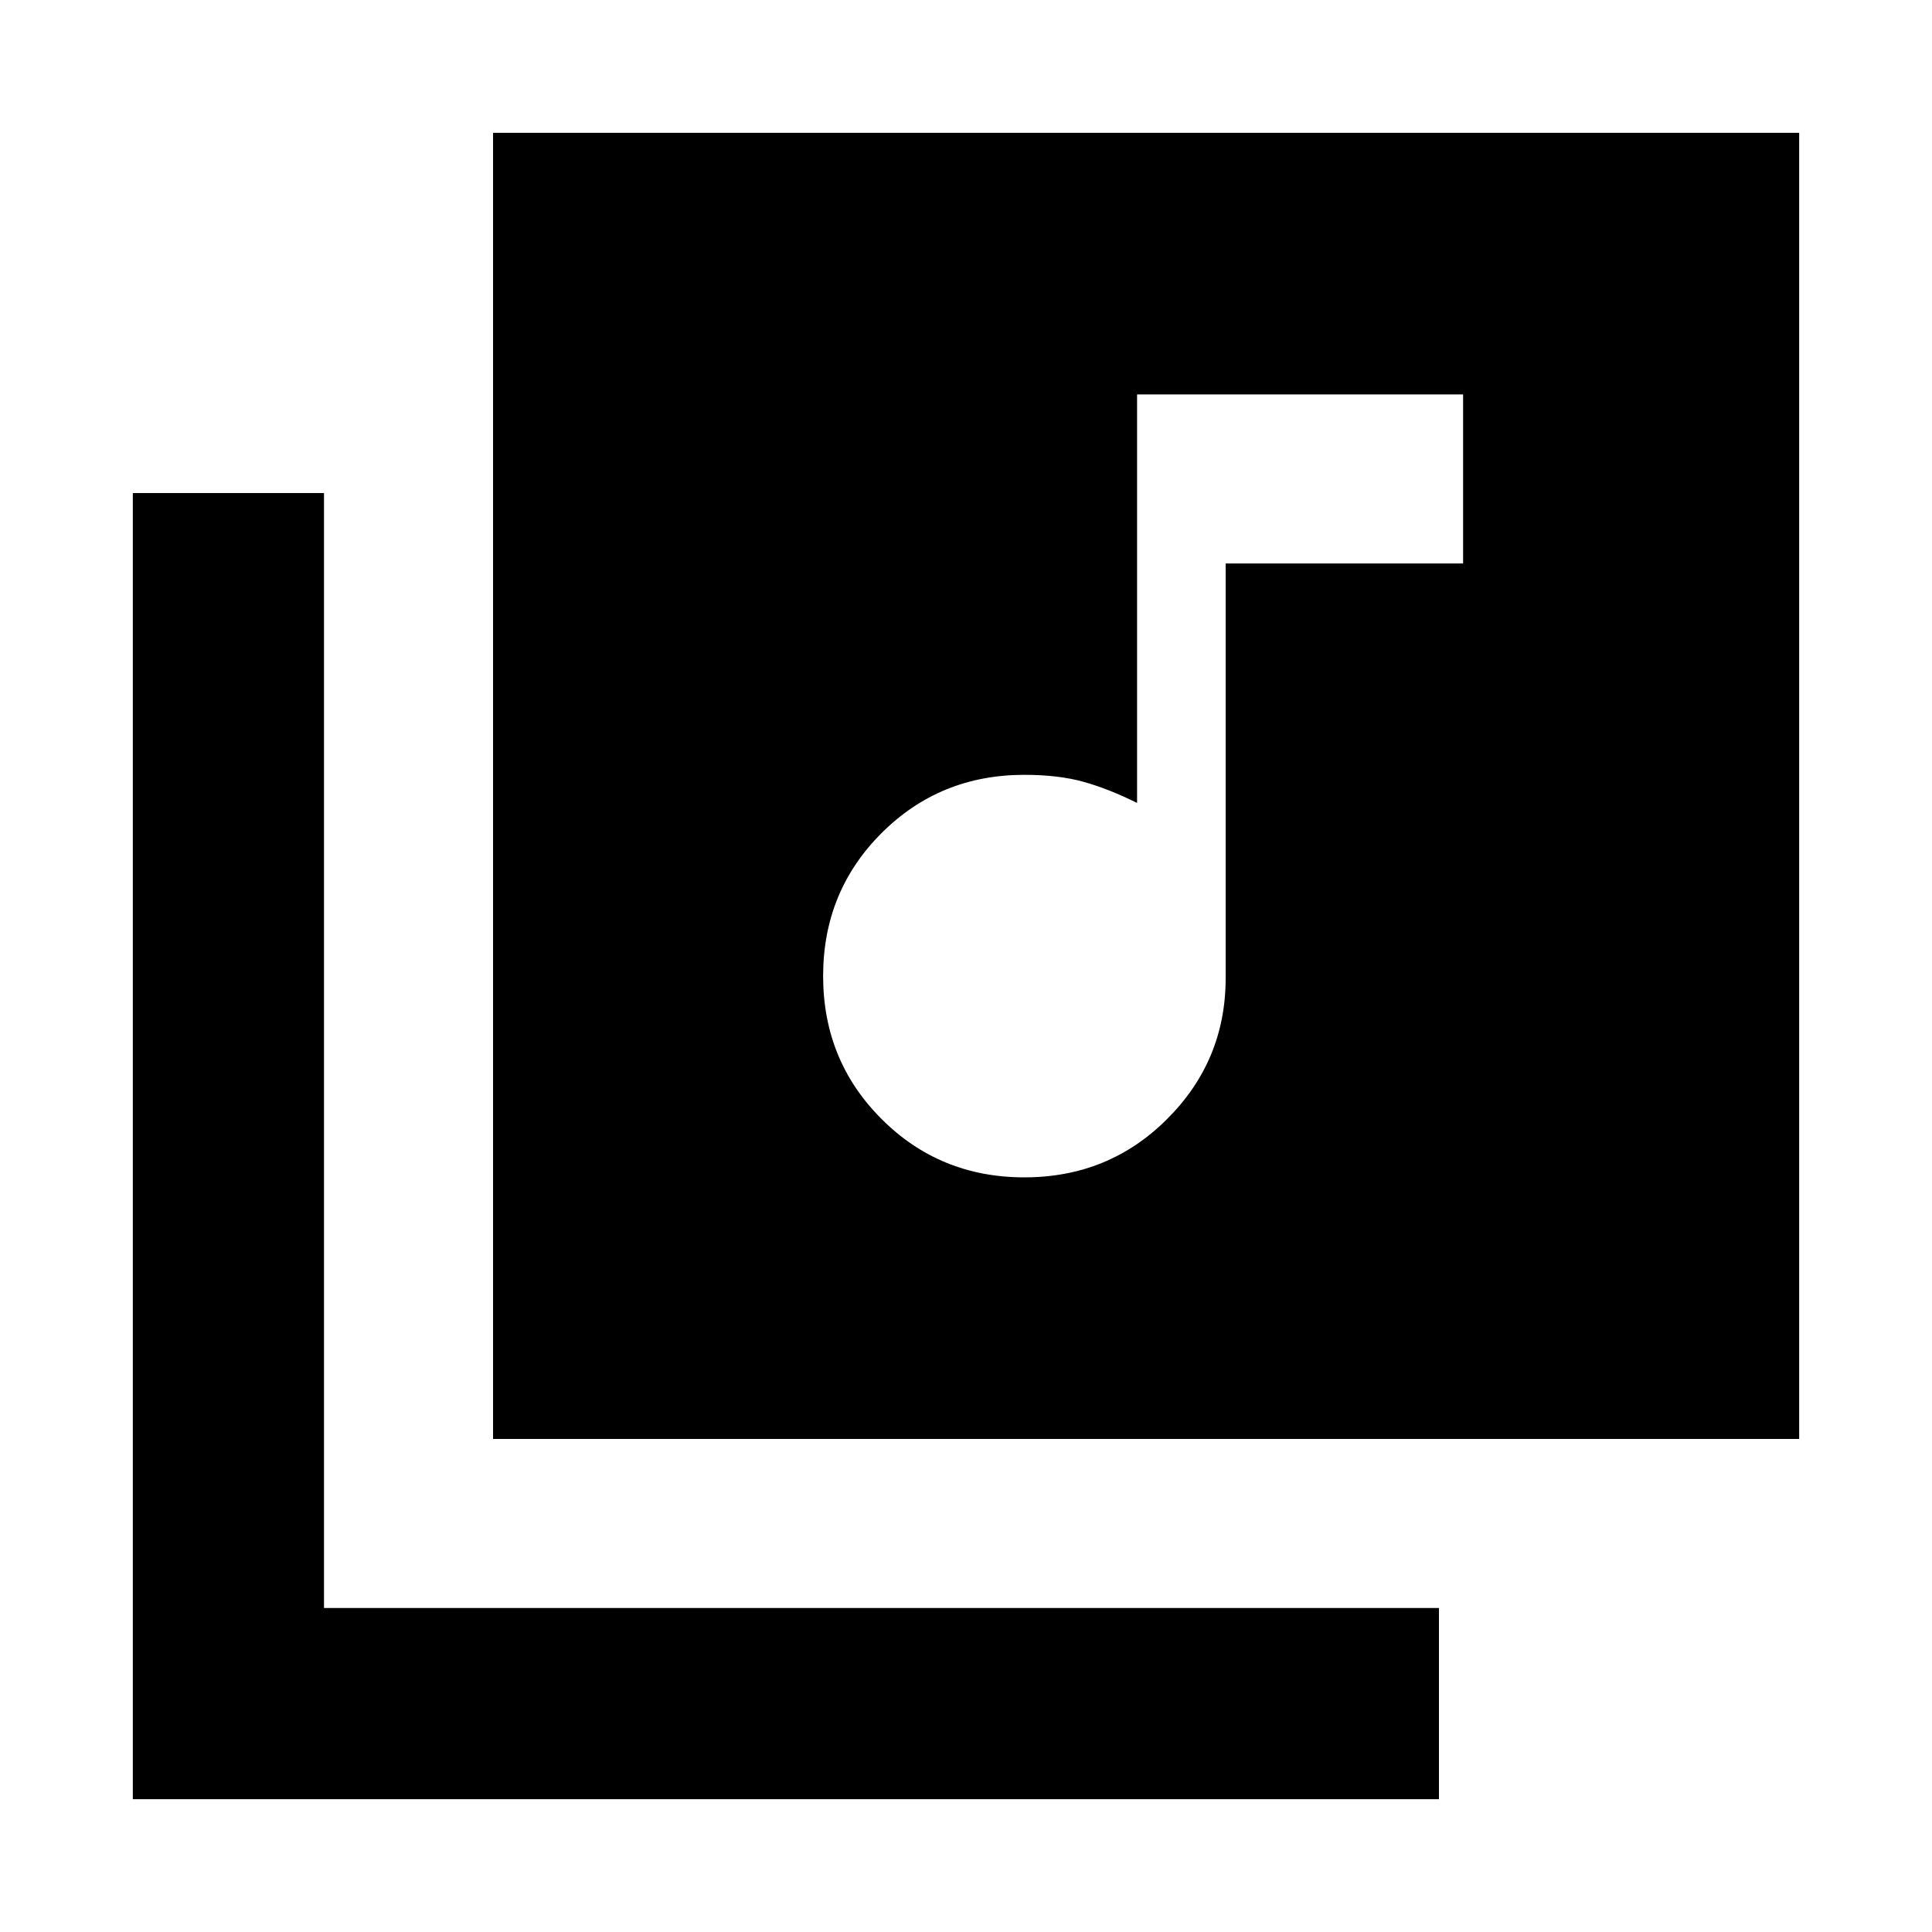<svg xmlns="http://www.w3.org/2000/svg" height="20" width="20"><path d="M10.604 12.188Q11.479 12.188 12.083 11.583Q12.688 10.979 12.688 10.125V5.833H15.146V4.083H11.771V8.312Q11.479 8.167 11.219 8.094Q10.958 8.021 10.604 8.021Q9.729 8.021 9.125 8.625Q8.521 9.229 8.521 10.104Q8.521 10.979 9.125 11.583Q9.729 12.188 10.604 12.188ZM5.104 1.375H18.625V14.896H5.104ZM1.375 18.625V5.104H3.354V16.646H14.896V18.625Z"/></svg>